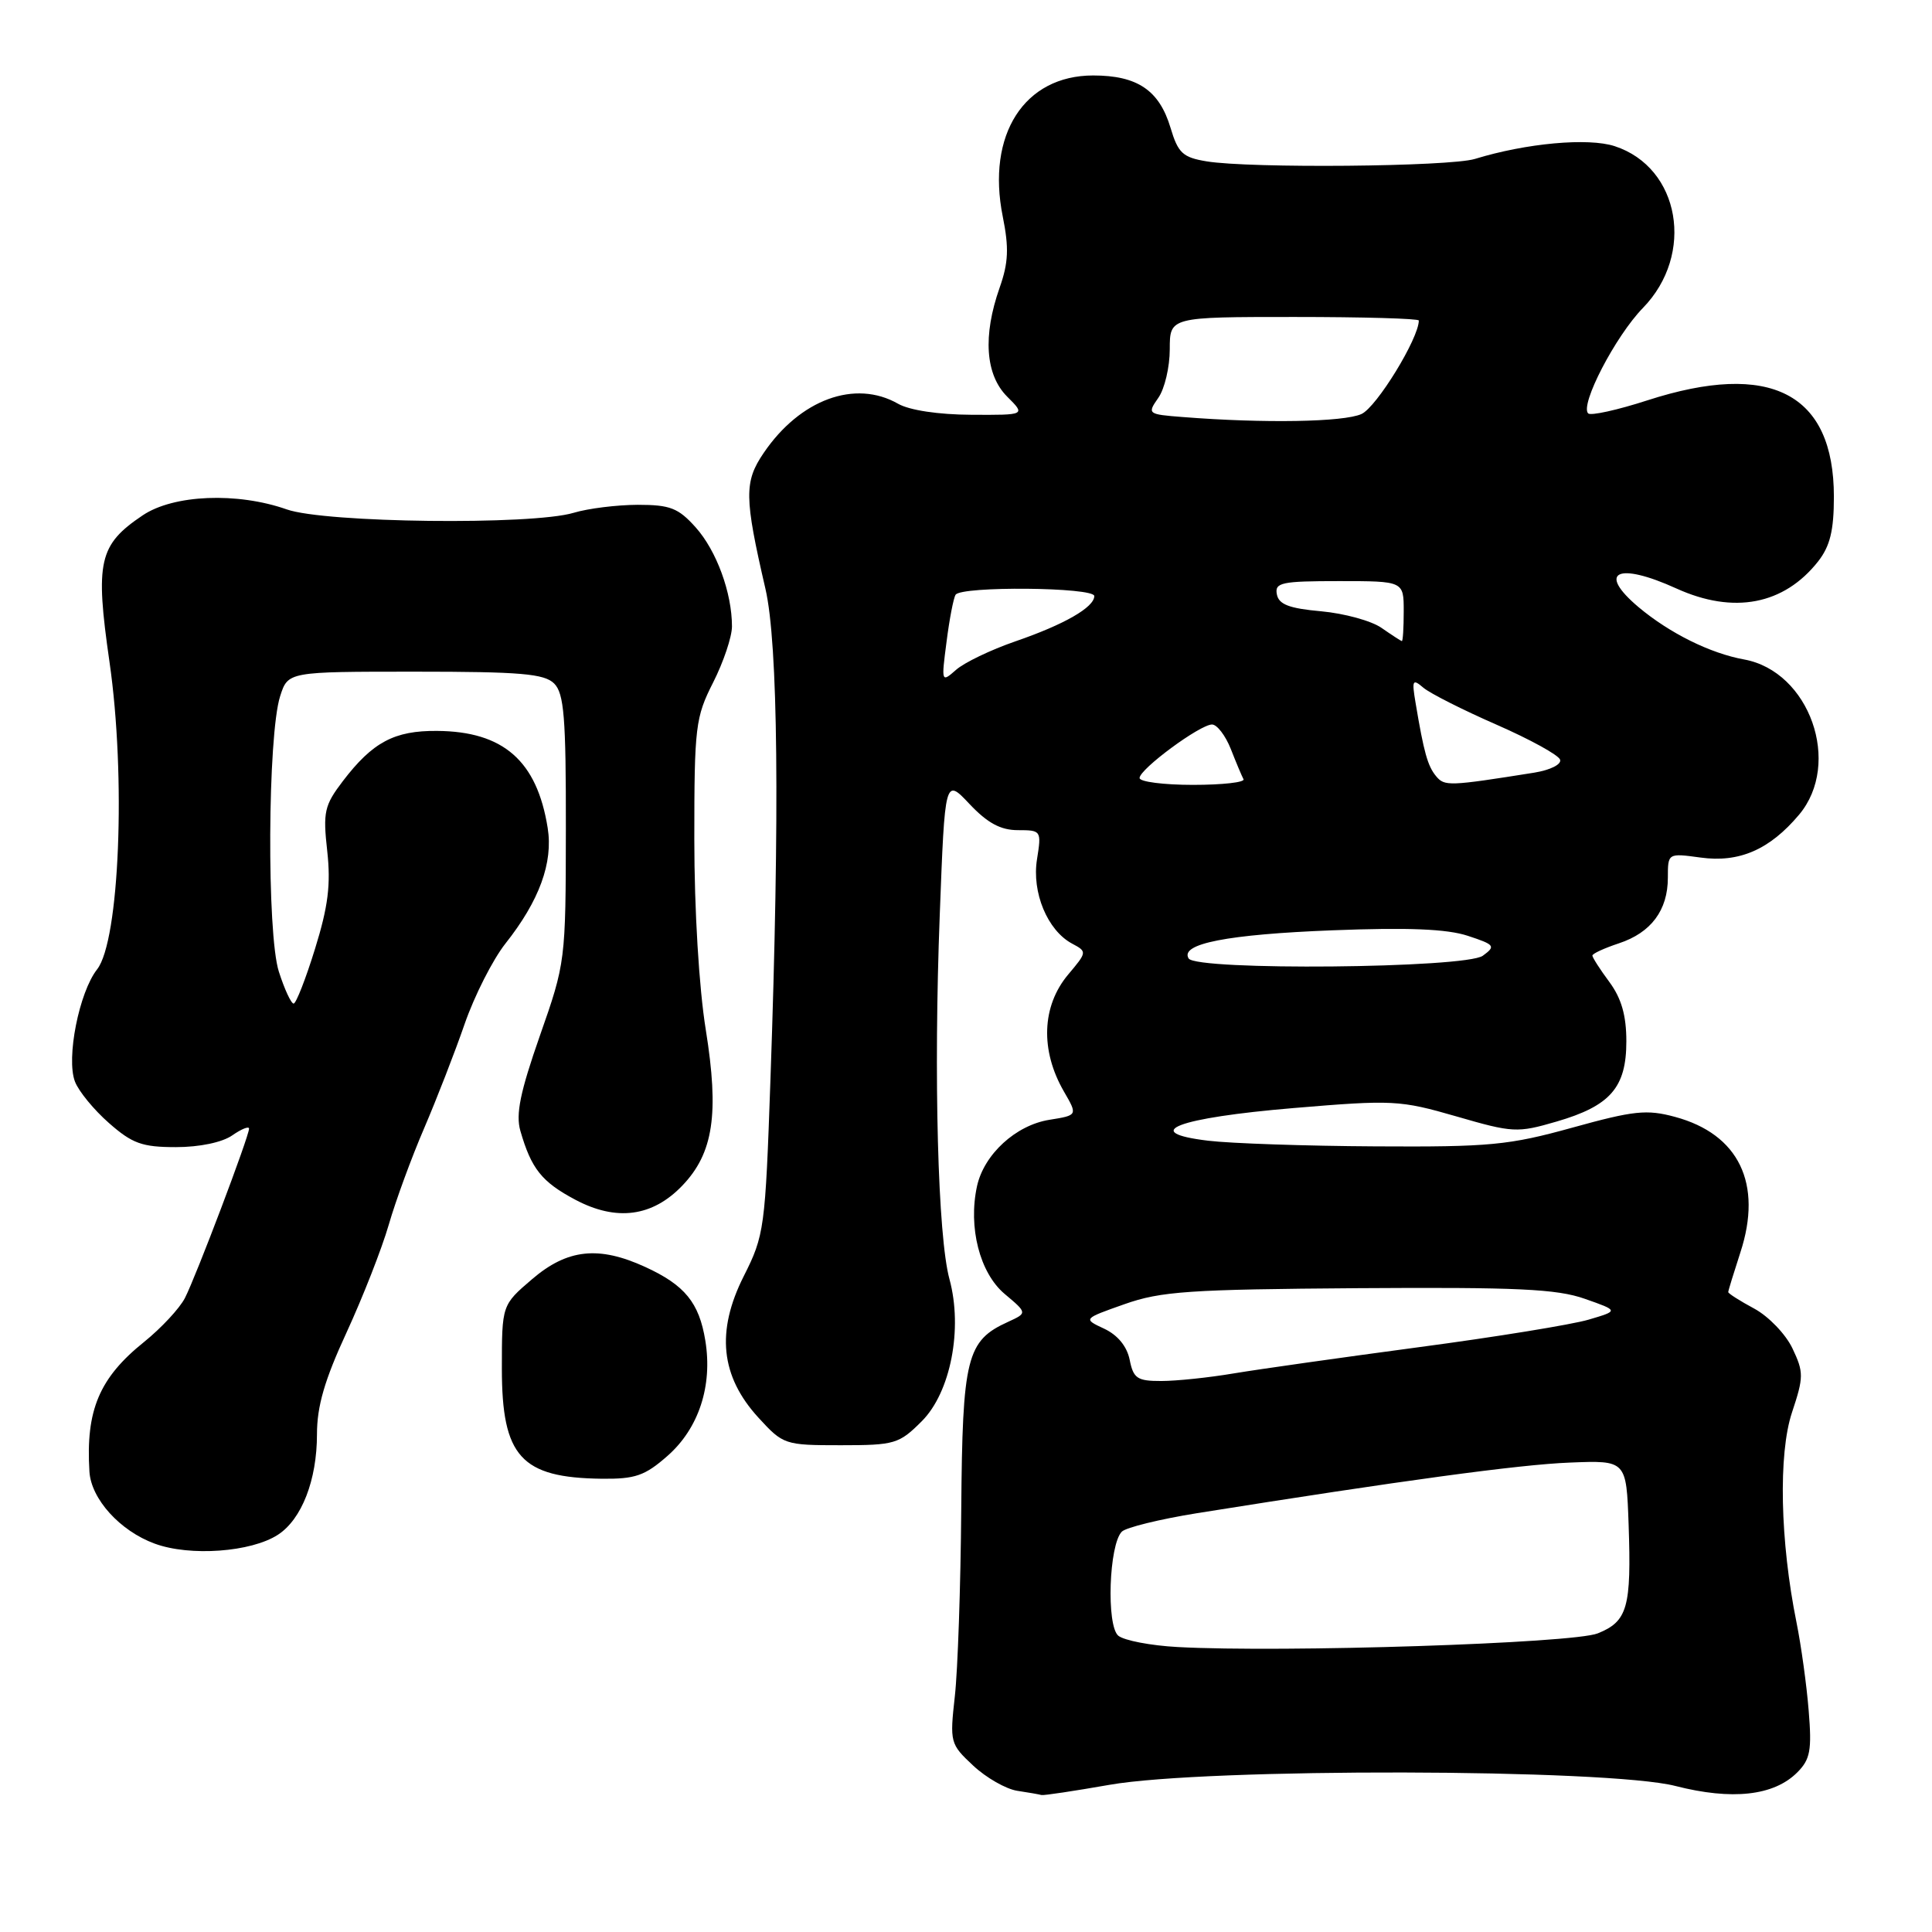 <?xml version="1.0" encoding="UTF-8" standalone="no"?>
<!DOCTYPE svg PUBLIC "-//W3C//DTD SVG 1.1//EN" "http://www.w3.org/Graphics/SVG/1.1/DTD/svg11.dtd" >
<svg xmlns="http://www.w3.org/2000/svg" xmlns:xlink="http://www.w3.org/1999/xlink" version="1.1" viewBox="0 0 256 256">
 <g >
 <path fill="currentColor"
d=" M 147.00 236.50 C 159.81 234.24 213.02 234.35 222.00 236.65 C 229.50 238.57 235.04 237.96 238.14 234.86 C 239.87 233.13 240.09 231.93 239.66 226.67 C 239.39 223.28 238.66 218.03 238.05 215.00 C 235.87 204.23 235.62 192.65 237.45 187.15 C 239.01 182.46 239.01 181.83 237.51 178.67 C 236.62 176.79 234.34 174.42 232.45 173.40 C 230.55 172.38 229.00 171.39 229.00 171.21 C 229.00 171.03 229.73 168.66 230.61 165.95 C 233.59 156.84 230.41 150.27 221.94 147.99 C 218.20 146.98 216.49 147.16 208.34 149.42 C 199.93 151.75 197.40 151.99 182.26 151.90 C 173.04 151.85 163.06 151.51 160.09 151.15 C 150.92 150.05 155.96 148.12 171.44 146.82 C 184.55 145.72 185.50 145.77 192.98 147.93 C 200.46 150.10 201.05 150.13 206.23 148.62 C 213.38 146.54 215.50 144.11 215.50 137.98 C 215.50 134.56 214.85 132.29 213.25 130.12 C 212.01 128.45 211.00 126.87 211.00 126.62 C 211.00 126.36 212.57 125.64 214.50 125.00 C 218.78 123.59 221.00 120.61 221.00 116.30 C 221.00 113.04 221.00 113.04 225.33 113.63 C 230.46 114.34 234.49 112.58 238.38 107.96 C 244.10 101.16 239.78 88.95 231.09 87.38 C 226.61 86.57 221.22 83.89 217.13 80.46 C 211.56 75.77 214.29 74.41 222.14 77.98 C 229.72 81.42 236.38 80.14 240.91 74.39 C 242.49 72.37 243.00 70.30 243.00 65.82 C 243.00 52.10 234.61 47.77 218.28 53.05 C 214.30 54.34 210.78 55.11 210.44 54.78 C 209.32 53.66 214.05 44.55 217.69 40.81 C 224.62 33.70 222.62 22.20 213.96 19.37 C 210.46 18.22 202.23 18.97 195.43 21.06 C 192.05 22.09 165.64 22.33 159.88 21.38 C 156.72 20.86 156.10 20.28 155.10 16.93 C 153.61 11.96 150.71 10.00 144.85 10.00 C 135.72 10.00 130.69 17.84 132.87 28.69 C 133.71 32.86 133.62 34.82 132.46 38.11 C 130.21 44.50 130.56 49.65 133.45 52.55 C 135.91 55.00 135.91 55.00 128.70 54.96 C 124.35 54.94 120.51 54.36 119.00 53.50 C 113.31 50.25 106.01 52.92 101.19 60.02 C 98.59 63.84 98.62 65.89 101.42 78.00 C 103.10 85.23 103.33 107.67 102.09 143.00 C 101.40 162.81 101.28 163.69 98.55 169.10 C 94.86 176.43 95.48 182.37 100.50 187.85 C 103.78 191.43 103.98 191.50 111.40 191.50 C 118.56 191.50 119.13 191.33 122.14 188.32 C 125.96 184.50 127.60 176.08 125.81 169.50 C 124.27 163.85 123.70 142.64 124.52 121.29 C 125.21 103.08 125.21 103.08 128.47 106.54 C 130.85 109.06 132.59 110.00 134.88 110.00 C 137.97 110.00 138.01 110.07 137.41 113.85 C 136.70 118.25 138.79 123.28 142.05 125.03 C 144.06 126.10 144.05 126.15 141.54 129.13 C 138.03 133.31 137.82 139.18 140.98 144.64 C 142.80 147.78 142.80 147.78 139.05 148.38 C 134.60 149.09 130.39 152.95 129.46 157.17 C 128.27 162.62 129.82 168.67 133.12 171.45 C 136.13 173.98 136.13 173.98 133.58 175.15 C 128.07 177.65 127.53 179.85 127.37 200.00 C 127.29 210.18 126.91 221.32 126.52 224.77 C 125.84 230.88 125.90 231.10 128.95 233.95 C 130.67 235.56 133.30 237.06 134.79 237.29 C 136.28 237.51 137.72 237.77 138.00 237.85 C 138.28 237.93 142.32 237.32 147.00 236.50 Z  M 36.83 203.36 C 39.98 201.31 42.00 196.12 42.00 190.05 C 42.00 186.33 43.01 182.85 45.92 176.56 C 48.07 171.89 50.59 165.47 51.51 162.29 C 52.43 159.10 54.54 153.35 56.20 149.50 C 57.85 145.65 60.27 139.44 61.56 135.70 C 62.86 131.95 65.29 127.16 66.97 125.03 C 71.46 119.36 73.31 114.31 72.57 109.70 C 71.15 100.81 66.70 96.91 57.91 96.85 C 52.25 96.80 49.37 98.34 45.43 103.50 C 42.98 106.72 42.78 107.58 43.36 112.77 C 43.85 117.21 43.48 120.13 41.74 125.73 C 40.51 129.71 39.23 132.97 38.91 132.98 C 38.58 132.99 37.70 131.09 36.95 128.75 C 35.34 123.74 35.46 97.44 37.12 92.25 C 38.16 89.00 38.16 89.00 55.01 89.00 C 68.99 89.00 72.12 89.27 73.43 90.57 C 74.74 91.88 75.00 95.06 74.98 109.82 C 74.96 127.35 74.93 127.58 71.54 137.23 C 68.93 144.69 68.32 147.64 68.95 149.84 C 70.40 154.87 71.78 156.61 76.25 158.98 C 81.69 161.86 86.45 161.23 90.41 157.10 C 94.53 152.80 95.31 147.60 93.52 136.45 C 92.62 130.88 92.00 120.53 92.00 111.18 C 92.00 96.27 92.15 95.05 94.50 90.42 C 95.87 87.71 96.99 84.38 96.99 83.00 C 96.99 78.55 94.94 72.97 92.19 69.89 C 89.88 67.31 88.80 66.89 84.50 66.89 C 81.75 66.90 77.93 67.37 76.01 67.95 C 70.47 69.61 43.07 69.29 38.00 67.50 C 31.44 65.19 22.99 65.53 18.90 68.29 C 13.09 72.20 12.59 74.41 14.51 87.72 C 16.71 102.92 15.83 124.67 12.87 128.44 C 10.48 131.48 8.75 140.22 9.93 143.31 C 10.41 144.58 12.44 147.06 14.44 148.81 C 17.53 151.53 18.84 152.00 23.31 152.00 C 26.44 152.00 29.45 151.37 30.78 150.44 C 32.00 149.59 33.00 149.19 33.00 149.55 C 33.00 150.58 25.96 169.17 24.50 172.00 C 23.79 173.38 21.36 175.98 19.11 177.80 C 13.15 182.58 11.35 186.86 11.85 195.00 C 12.08 198.64 15.91 202.86 20.50 204.54 C 25.17 206.26 33.28 205.67 36.83 203.36 Z  M 88.45 192.91 C 92.59 189.27 94.44 183.63 93.46 177.64 C 92.64 172.61 90.75 170.29 85.50 167.88 C 79.33 165.05 75.18 165.49 70.50 169.50 C 66.50 172.92 66.50 172.92 66.50 181.35 C 66.50 193.00 69.04 195.81 79.72 195.94 C 84.17 195.99 85.45 195.55 88.45 192.91 Z  M 156.04 218.24 C 152.48 218.05 148.95 217.37 148.18 216.74 C 146.58 215.40 146.94 204.66 148.65 202.95 C 149.20 202.40 153.68 201.30 158.58 200.51 C 185.72 196.18 201.32 194.06 208.00 193.80 C 215.50 193.50 215.50 193.50 215.80 202.00 C 216.18 213.00 215.66 214.84 211.71 216.43 C 208.47 217.75 169.95 219.00 156.04 218.24 Z  M 149.69 180.19 C 149.33 178.40 148.10 176.90 146.31 176.06 C 143.50 174.75 143.50 174.75 149.00 172.81 C 153.83 171.10 157.60 170.85 180.00 170.69 C 201.01 170.55 206.29 170.79 210.00 172.10 C 214.50 173.68 214.50 173.68 210.50 174.86 C 208.30 175.51 198.18 177.16 188.00 178.51 C 177.82 179.87 166.80 181.43 163.50 181.98 C 160.20 182.54 155.87 182.99 153.88 182.99 C 150.70 183.00 150.18 182.65 149.69 180.19 Z  M 157.50 127.00 C 156.30 125.05 162.66 123.81 176.56 123.27 C 186.58 122.88 191.73 123.09 194.49 124.00 C 198.08 125.18 198.22 125.37 196.48 126.64 C 194.20 128.31 158.51 128.64 157.50 127.00 Z  M 151.00 103.09 C 151.00 101.91 159.01 96.00 160.60 96.00 C 161.26 96.00 162.38 97.46 163.09 99.25 C 163.79 101.04 164.55 102.84 164.77 103.25 C 164.99 103.66 161.98 104.00 158.08 104.00 C 154.19 104.00 151.00 103.59 151.00 103.09 Z  M 190.29 102.85 C 189.17 101.50 188.67 99.70 187.57 93.13 C 187.06 90.10 187.17 89.90 188.61 91.13 C 189.50 91.88 193.85 94.08 198.29 96.02 C 202.72 97.96 206.51 100.04 206.72 100.66 C 206.93 101.28 205.44 102.03 203.30 102.38 C 191.98 104.18 191.41 104.20 190.29 102.85 Z  M 125.42 85.06 C 125.80 82.06 126.34 79.25 126.62 78.81 C 127.34 77.64 145.00 77.80 145.00 78.98 C 145.00 80.47 141.01 82.76 134.52 84.99 C 131.28 86.11 127.76 87.80 126.68 88.76 C 124.74 90.47 124.72 90.41 125.42 85.06 Z  M 183.06 83.20 C 181.72 82.26 178.12 81.28 175.07 81.00 C 170.82 80.62 169.44 80.09 169.19 78.75 C 168.89 77.19 169.80 77.00 177.43 77.00 C 186.00 77.00 186.00 77.00 186.00 81.00 C 186.00 83.20 185.89 84.98 185.75 84.95 C 185.61 84.92 184.40 84.13 183.06 83.20 Z  M 156.73 55.26 C 152.06 54.90 152.00 54.84 153.48 52.72 C 154.32 51.53 155.00 48.63 155.00 46.28 C 155.00 42.00 155.00 42.00 171.50 42.00 C 180.57 42.00 188.00 42.21 188.00 42.47 C 188.00 44.83 182.41 53.95 180.40 54.86 C 178.06 55.93 167.49 56.11 156.73 55.26 Z "/>
</g>
</svg>